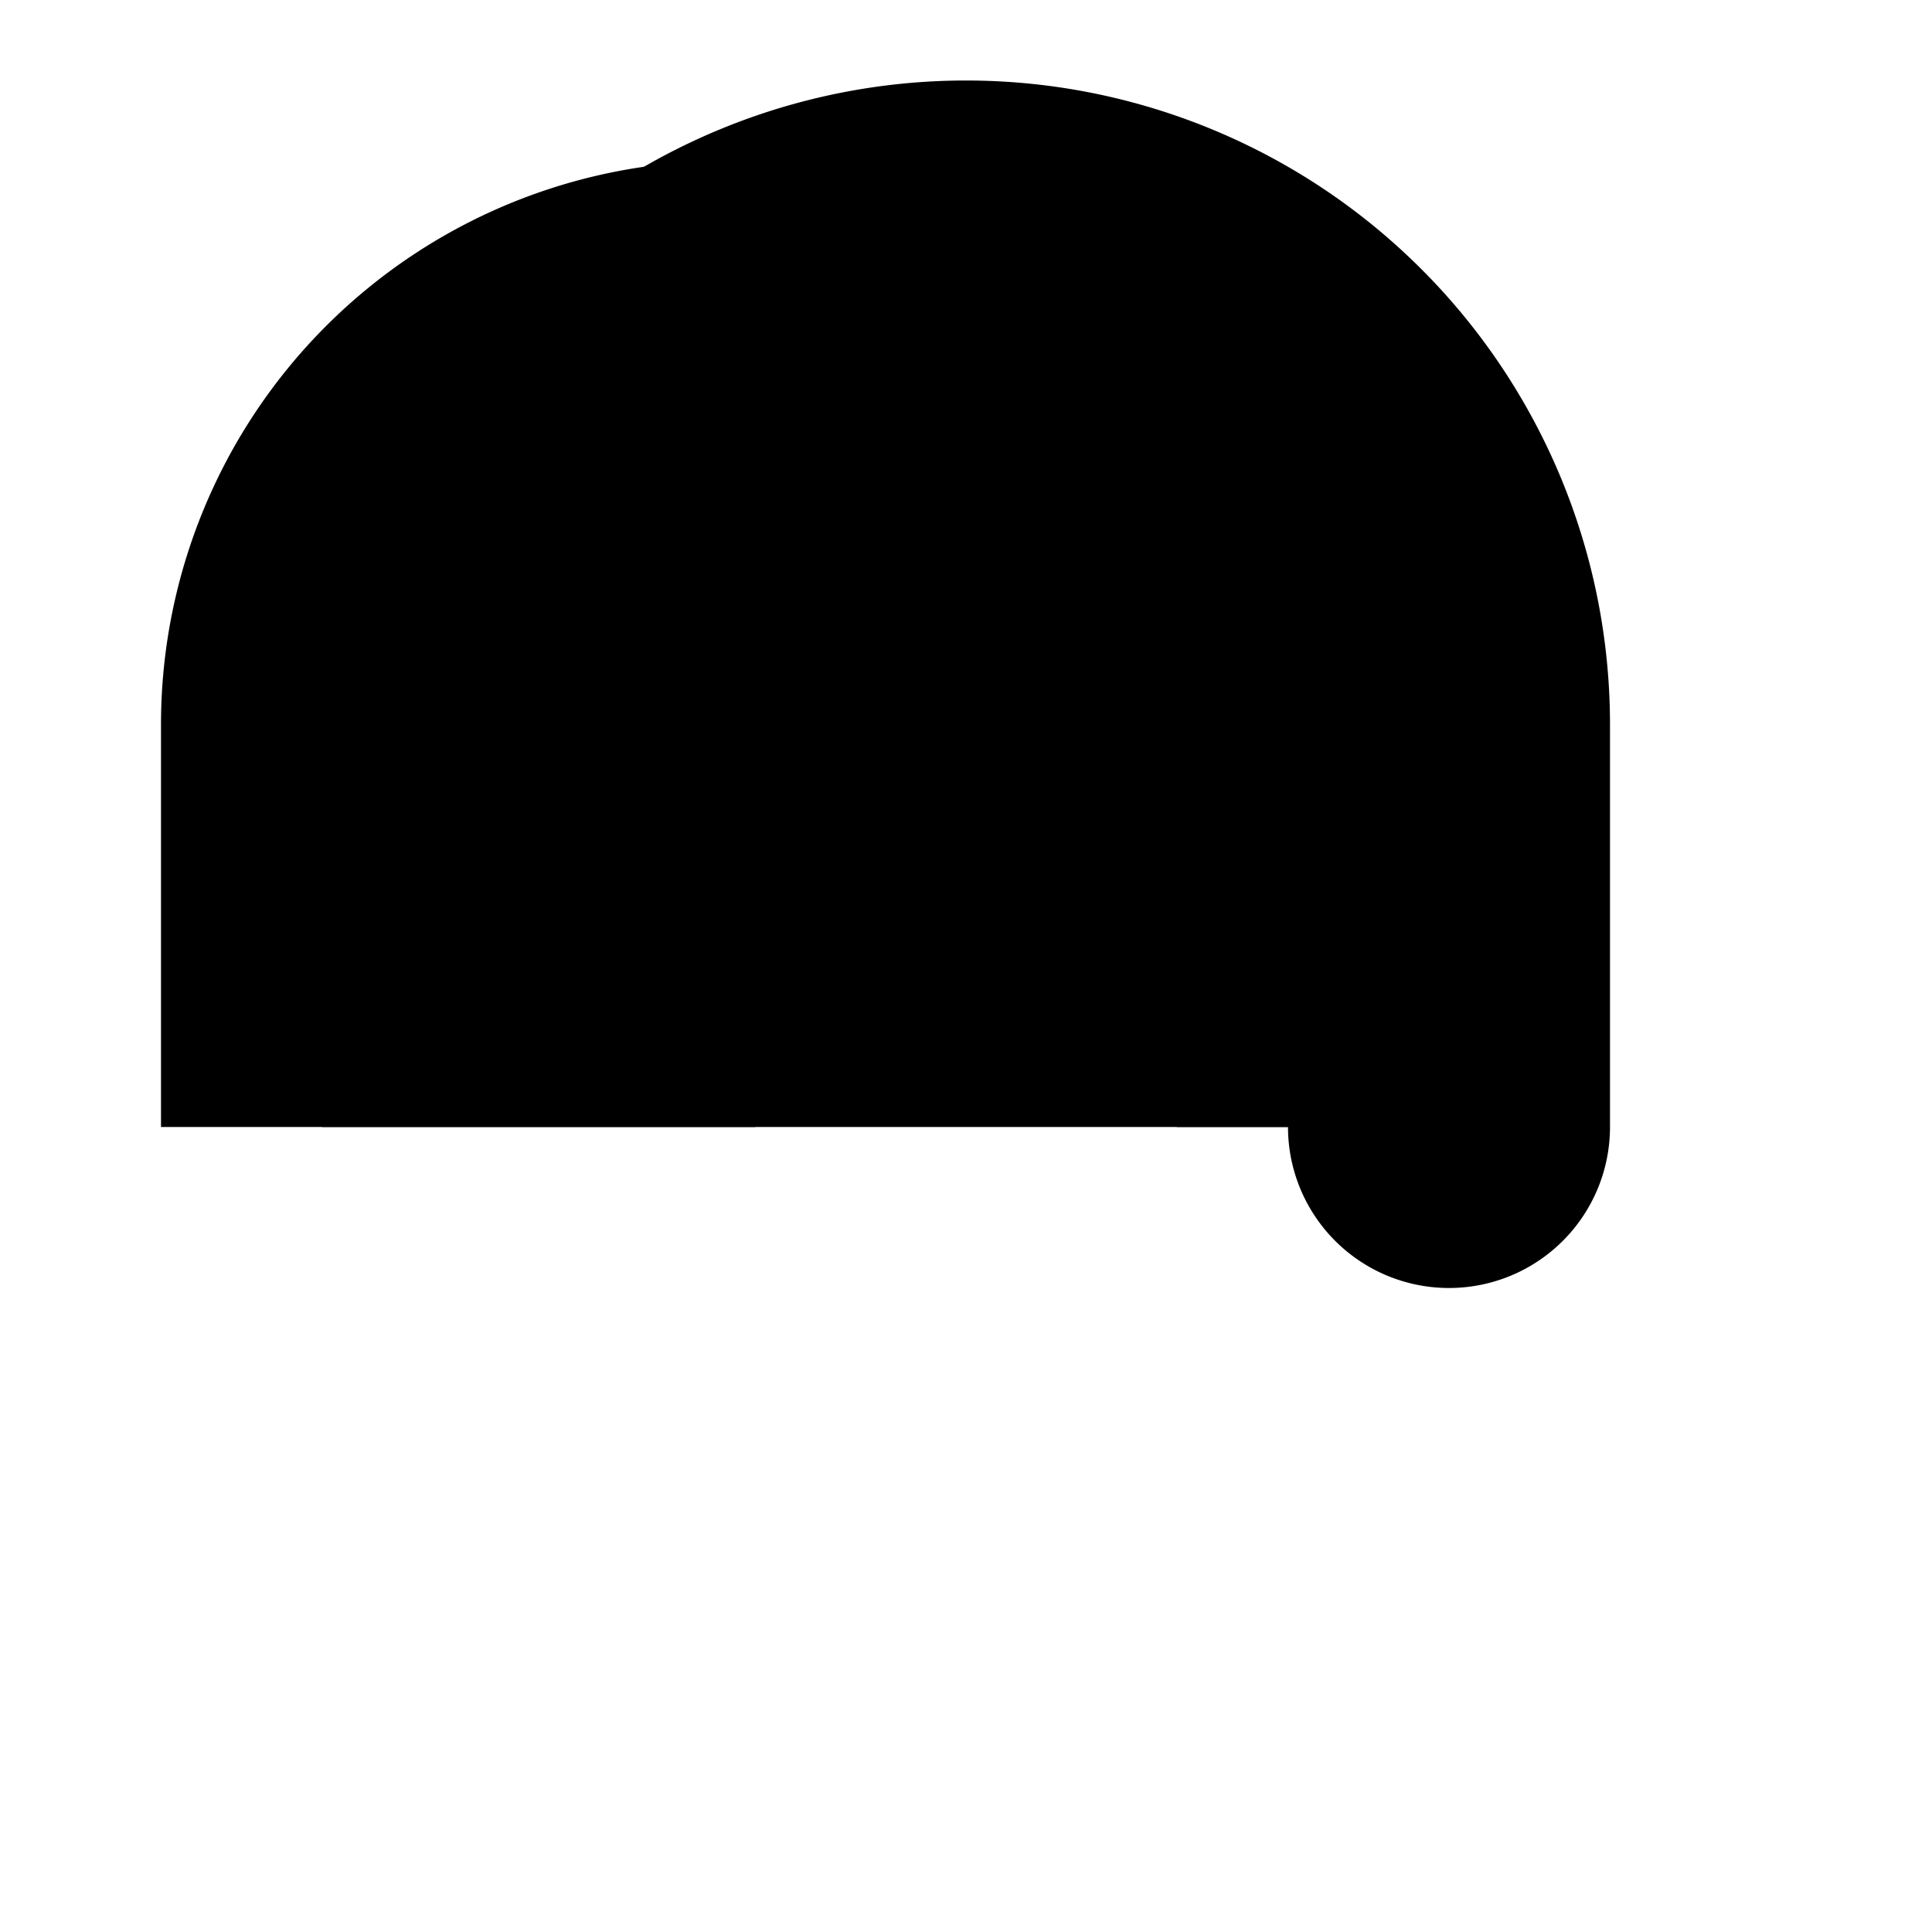 <svg xmlns="http://www.w3.org/2000/svg" viewBox="0 0 24 24" class="icon icon-spacehelmet">
    <path d="M2,9a7,7,0,0,1,14,0v5H14.62a3,3,0,0,0-5.24,0H2Z"/>
    <path d="M16,14a2,2,0,0,0,4,0V9a8,8,0,0,0-16,0v5"/>
    <line x1="6" y1="16" x2="6.01" y2="16"/>
    <line x1="10" y1="16" x2="10.01" y2="16"/>
</svg>